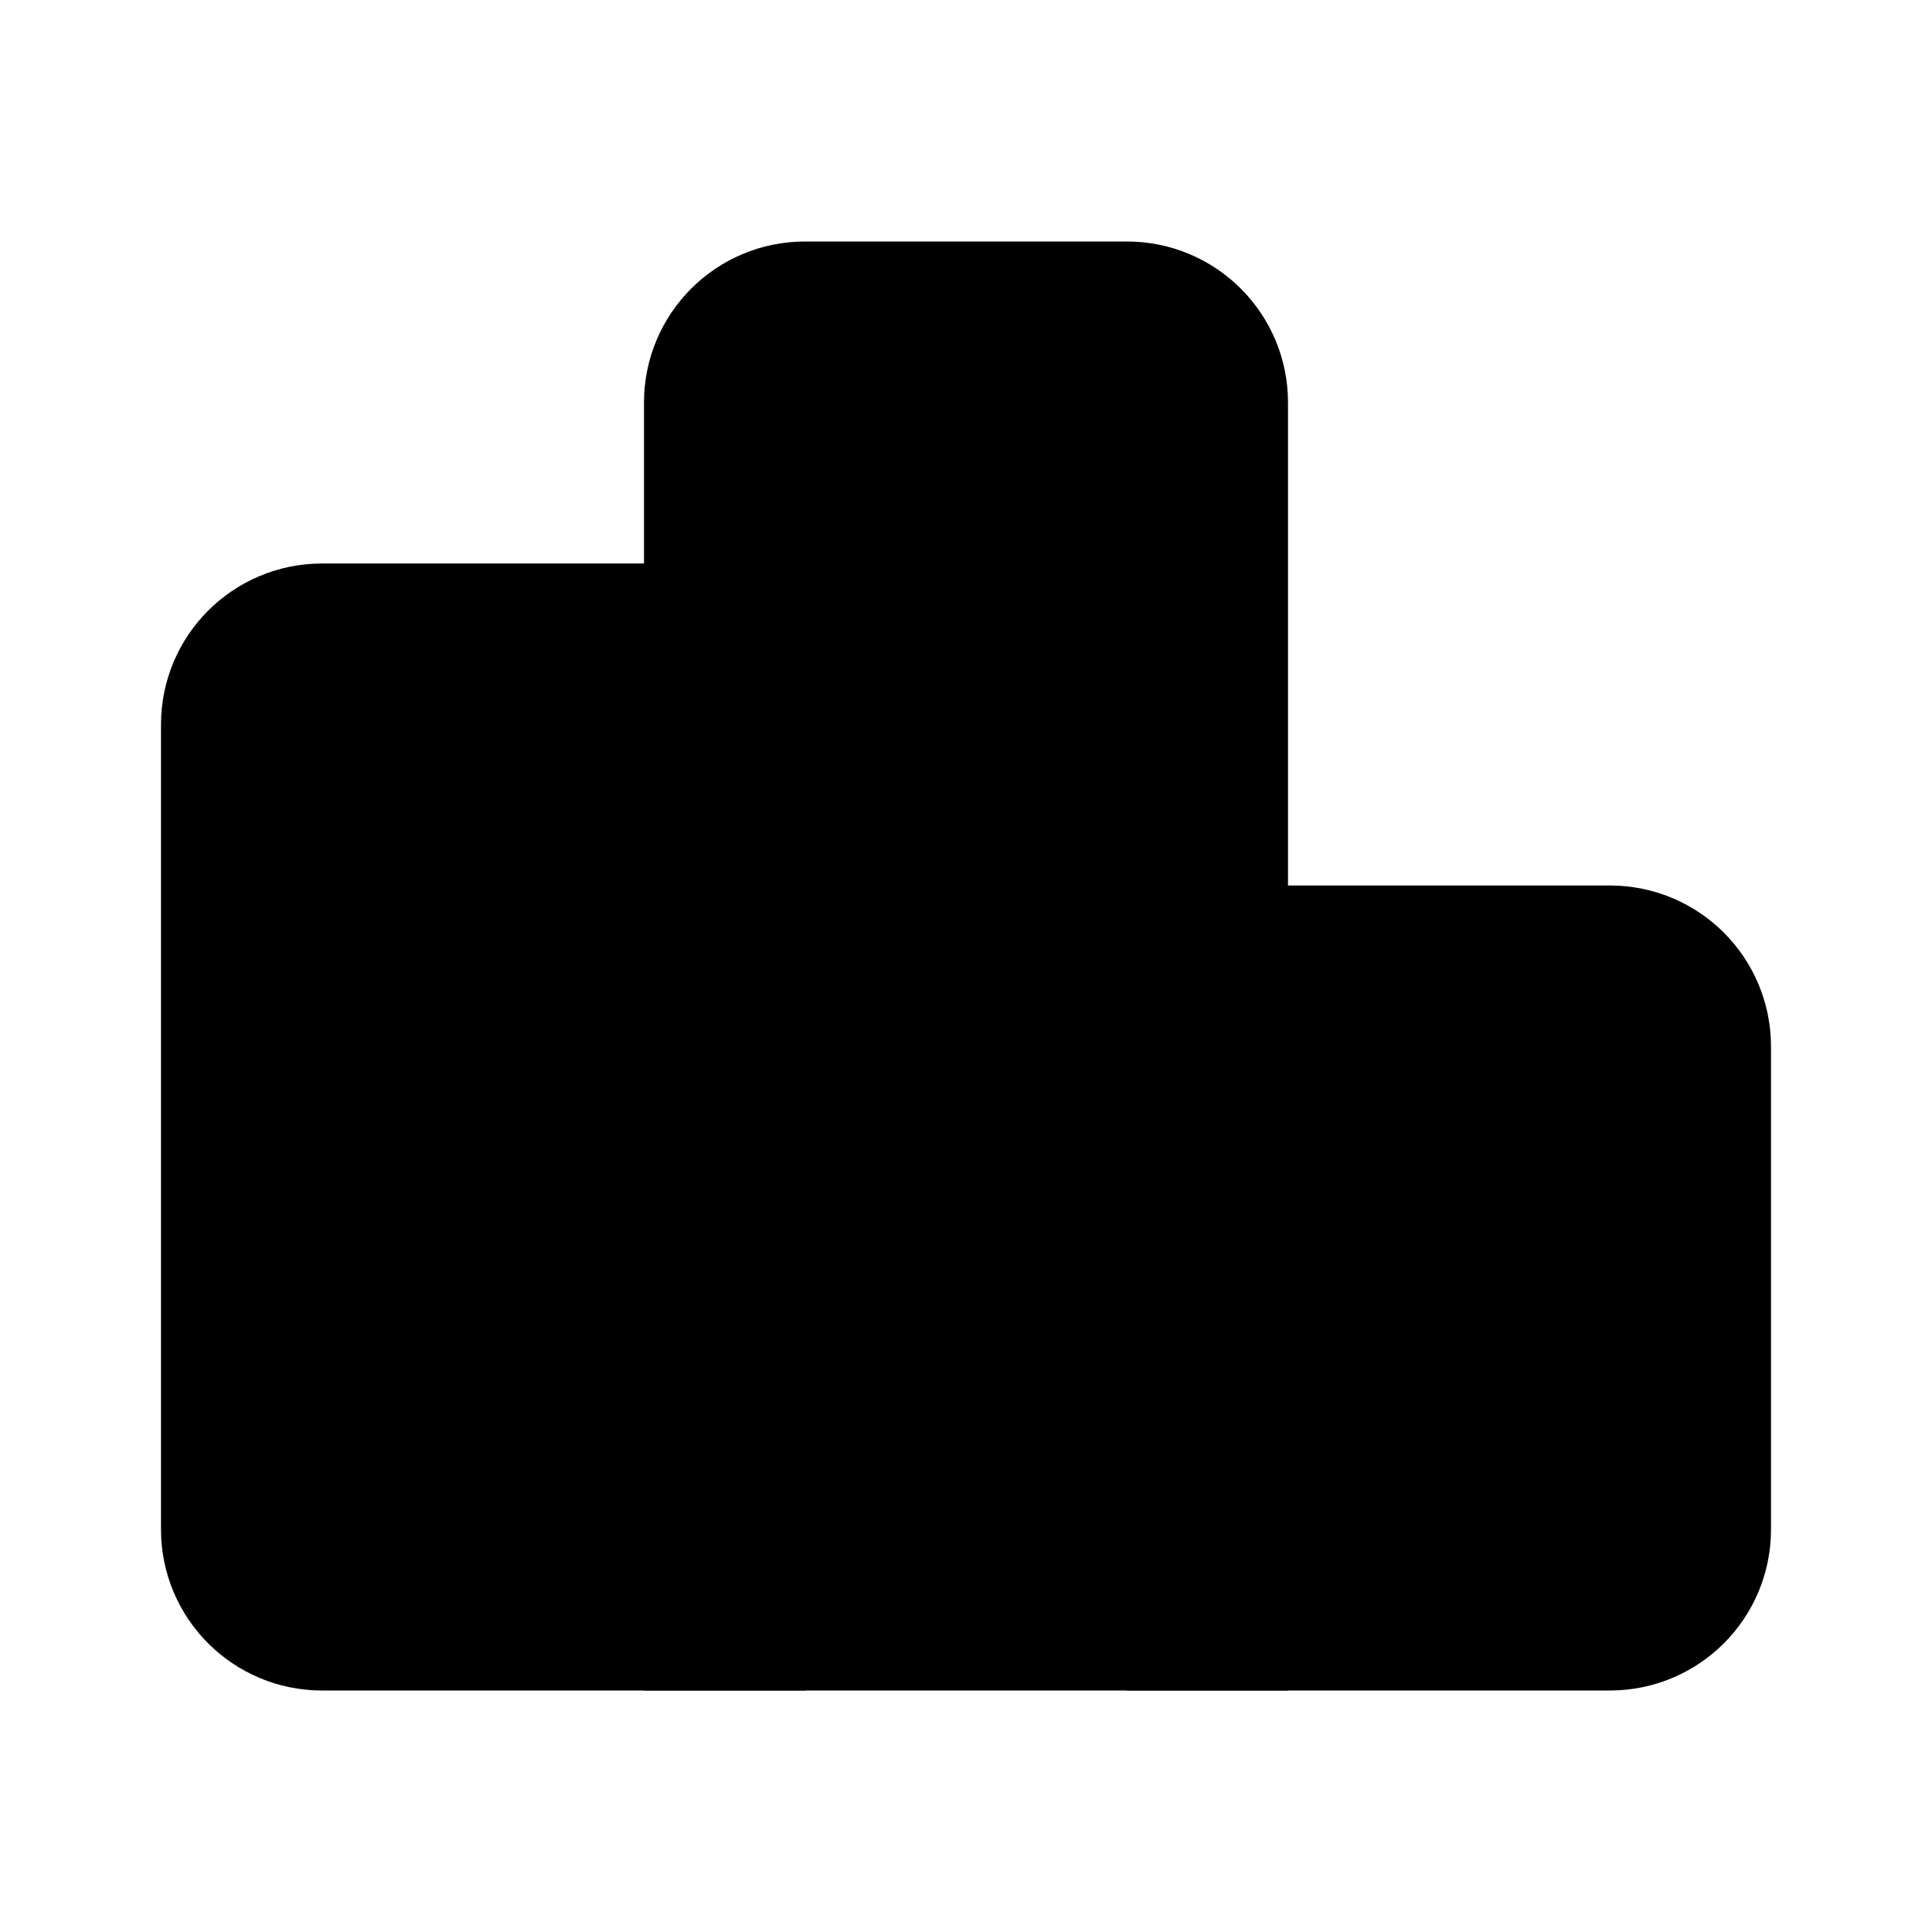 <svg width="48" height="48" viewBox="0 0 48 48" fill2="none" xmlns="http://www.w3.org/2000/svg">
<path fill-rule="evenodd" clip-rule="evenodd"  d="M18 10C18 8.895 18.895 8 20 8H28C29.105 8 30 8.895 30 10V40H18V10Z" stroke="black" stroke-width="4"/>
<path fill-rule="evenodd" clip-rule="evenodd"  d="M30 26C30 24.895 30.895 24 32 24H40C41.105 24 42 24.895 42 26V38C42 39.105 41.105 40 40 40H30V26Z" stroke="black" stroke-width="4"/>
<path fill-rule="evenodd" clip-rule="evenodd"  d="M6 18C6 16.895 6.895 16 8 16H16C17.105 16 18 16.895 18 18V40H8C6.895 40 6 39.105 6 38V18Z" stroke="black" stroke-width="4"/>
</svg>
